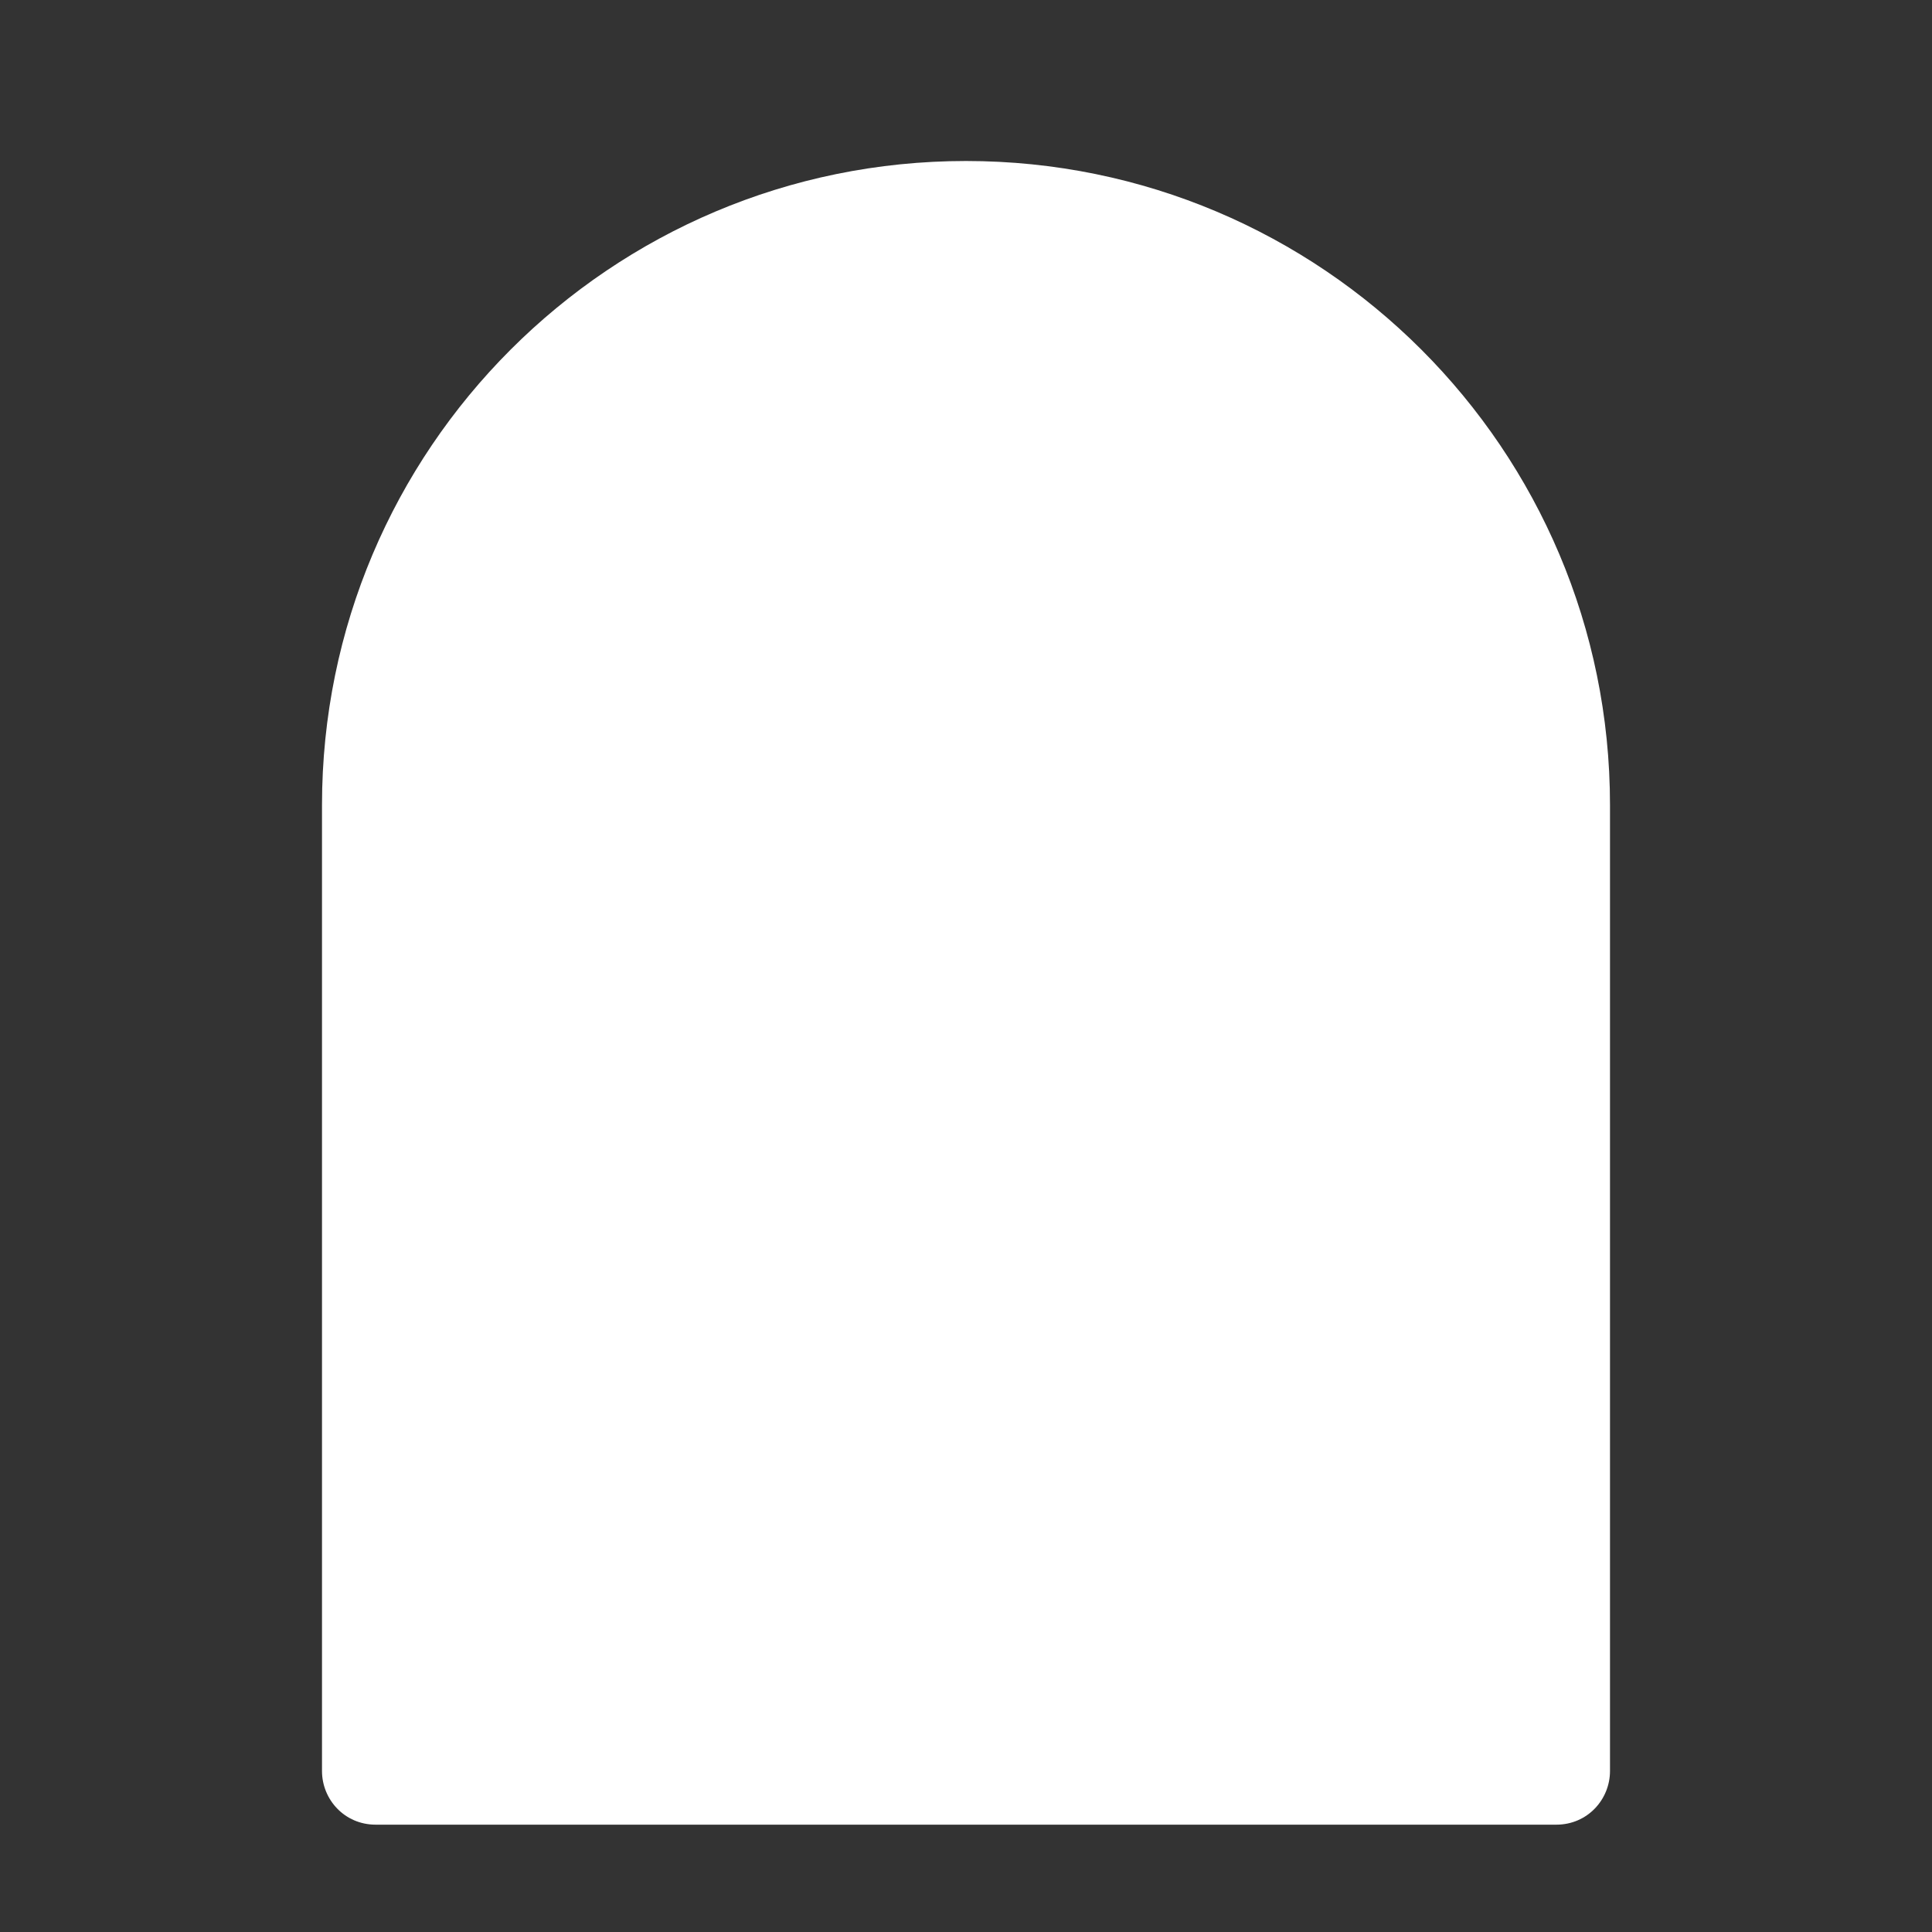 <svg width="36" height="36" viewBox="0 0 36 36" fill="none" xmlns="http://www.w3.org/2000/svg">
  <rect x="0" y="0" width="36" height="36" fill="#333333" stroke="none"/>
  <path d="M18 3C11.373 3 6 8.373 6 15V33C6 33.53 6.419 34 7 34H29C29.581 34 30 33.53 30 33V15C30 8.373 24.627 3 18 3Z" fill="white"/>
  <path d="M9 15H27V33H9V15Z" fill="none" stroke="white" strokeWidth="2"/>
  <path d="M15 6H21V10H15V6Z" fill="white"/>
</svg>
